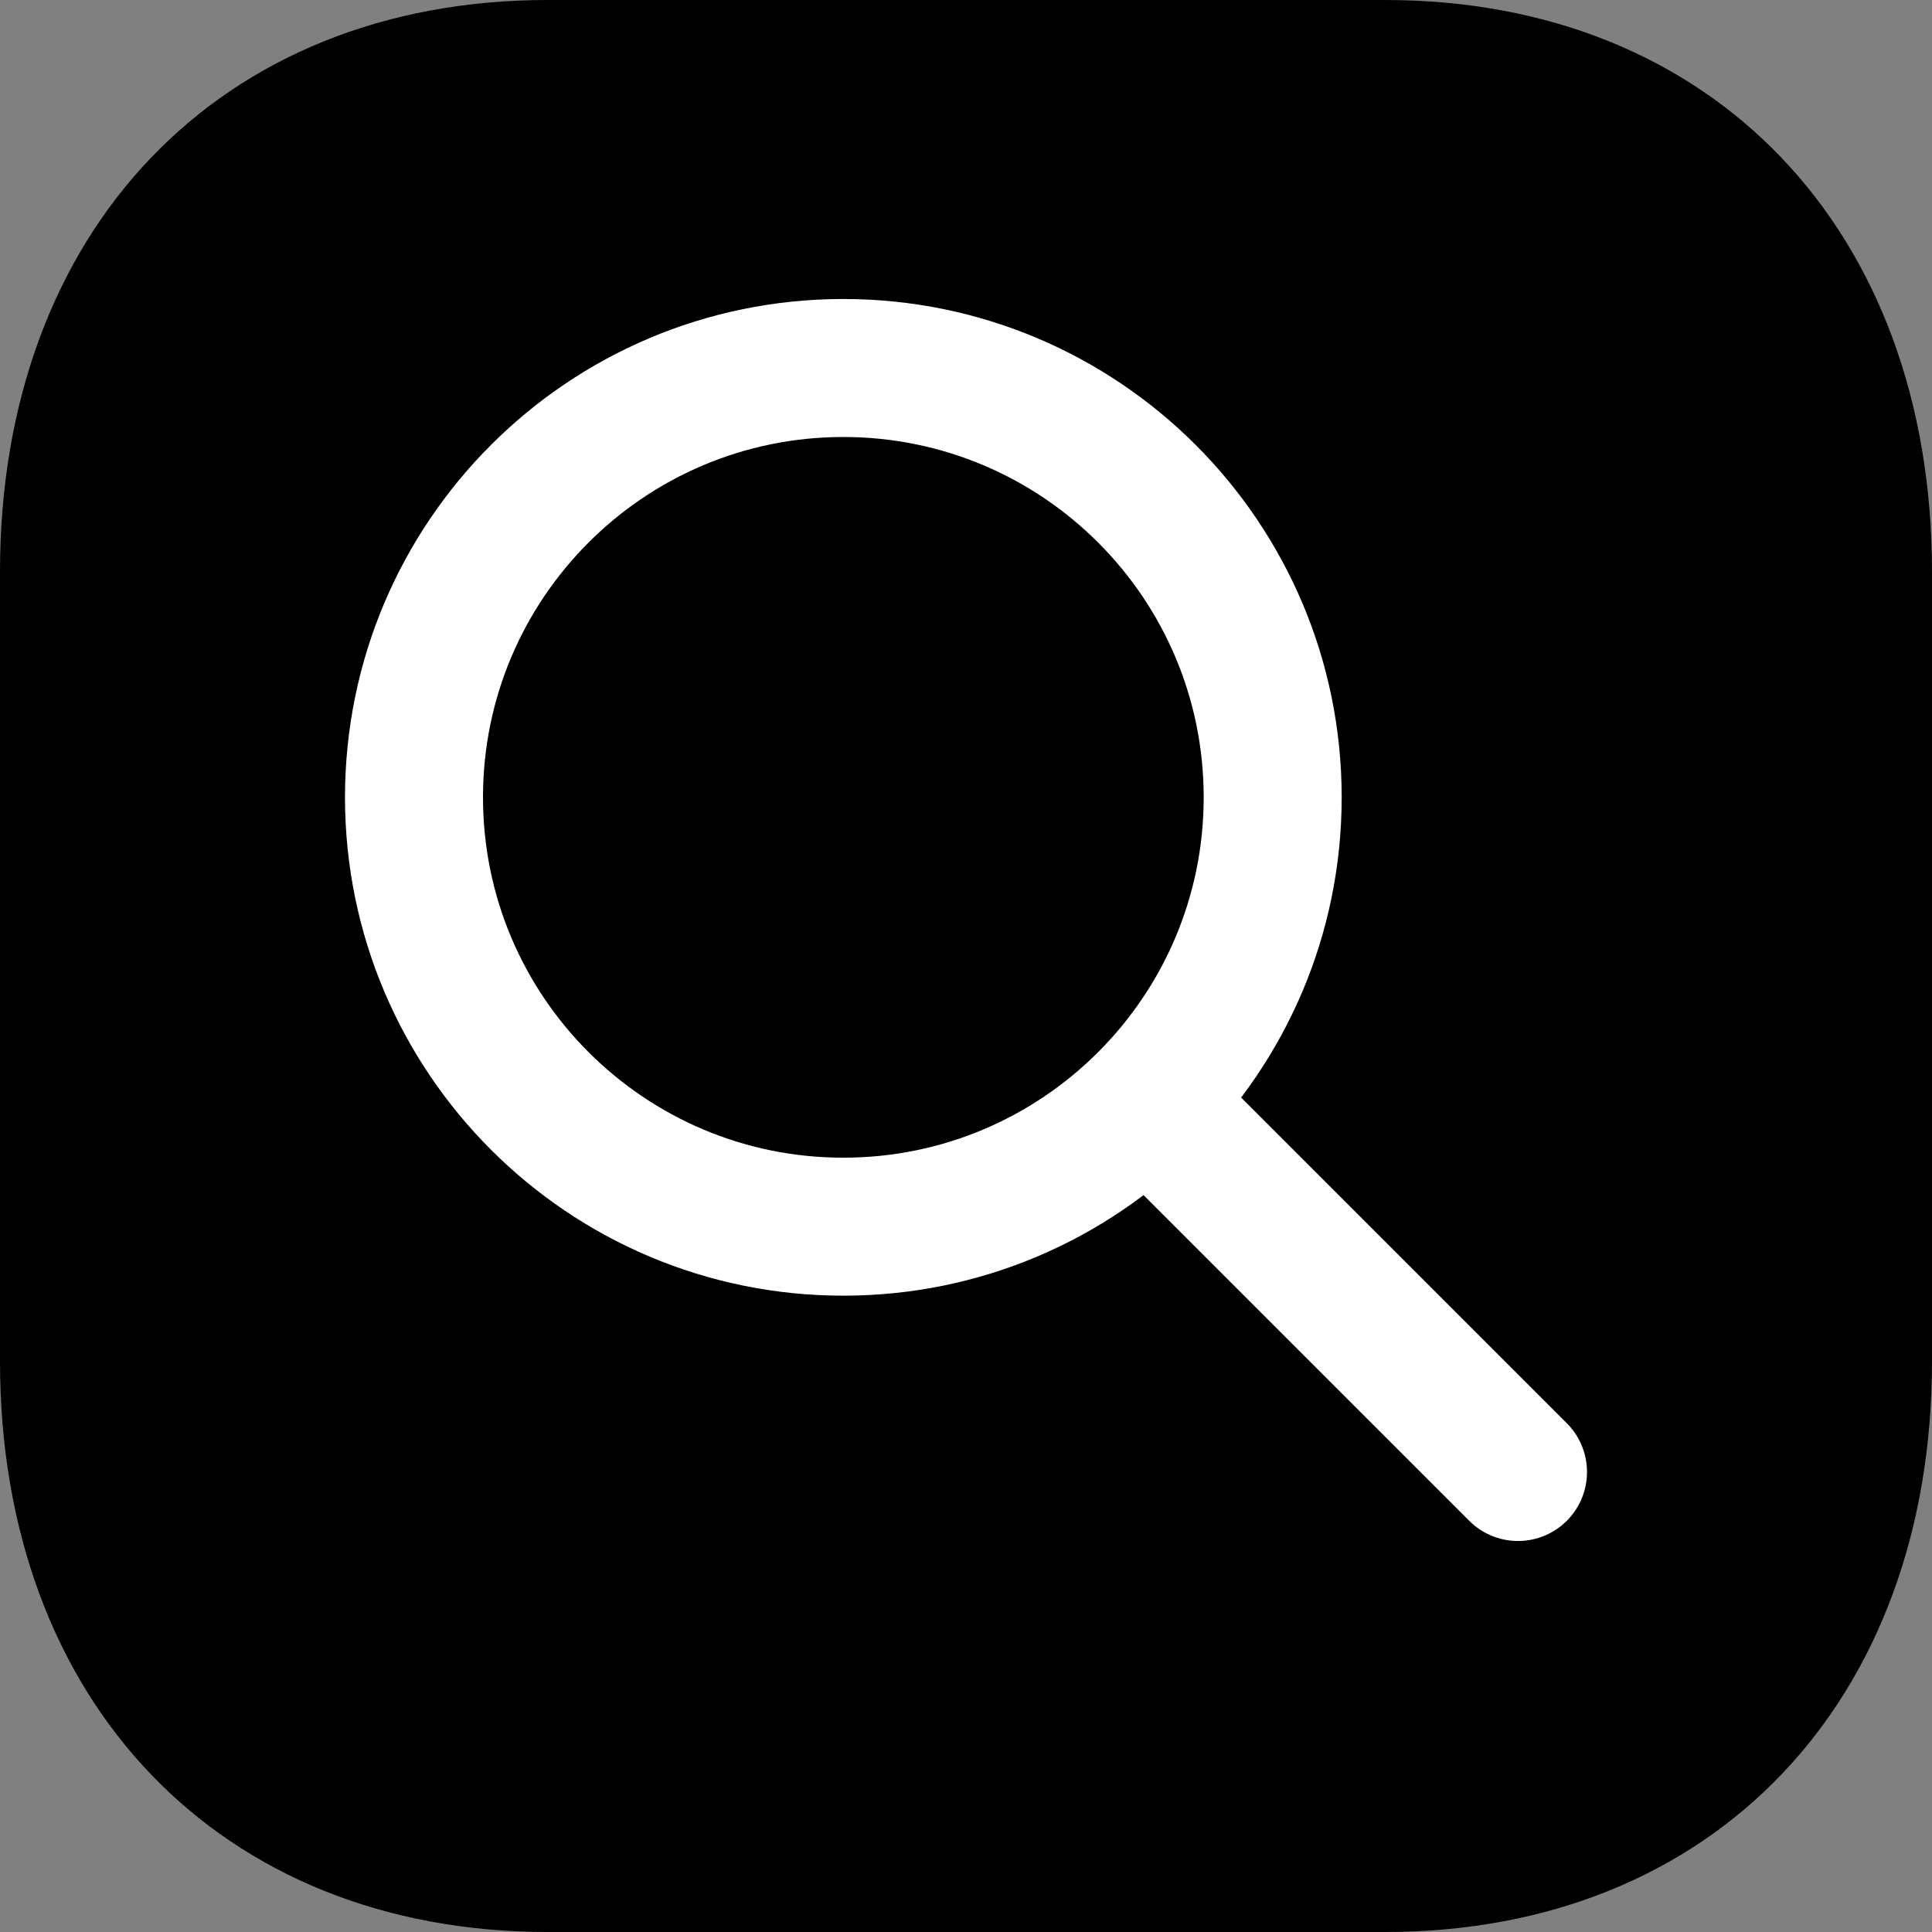 <svg width="42" height="42" viewBox="0 0 42 42" fill="none" xmlns="http://www.w3.org/2000/svg">
<rect x="0" y="0" width="42" height="42" fill="#808080" stroke="none"/>
<path d="M30.114 0C37.233 0 42 4.998 42 12.432V29.591C42 37.004 37.233 42 30.114 42H11.907C4.788 42 0 37.004 0 29.591V12.432C0 4.998 4.788 0 11.907 0H30.114Z" fill="black"/>
<rect width="32" height="32" transform="translate(5 4)" fill="black"/>
<path d="M18.333 26.667C23.488 26.667 27.667 22.488 27.667 17.333C27.667 12.179 23.488 8 18.333 8C13.179 8 9 12.179 9 17.333C9 22.488 13.179 26.667 18.333 26.667Z" stroke="white" stroke-width="3" stroke-linecap="round" stroke-linejoin="round"/>
<path d="M25 24L33 32" stroke="white" stroke-width="3" stroke-linecap="round" stroke-linejoin="round"/>
</svg>
